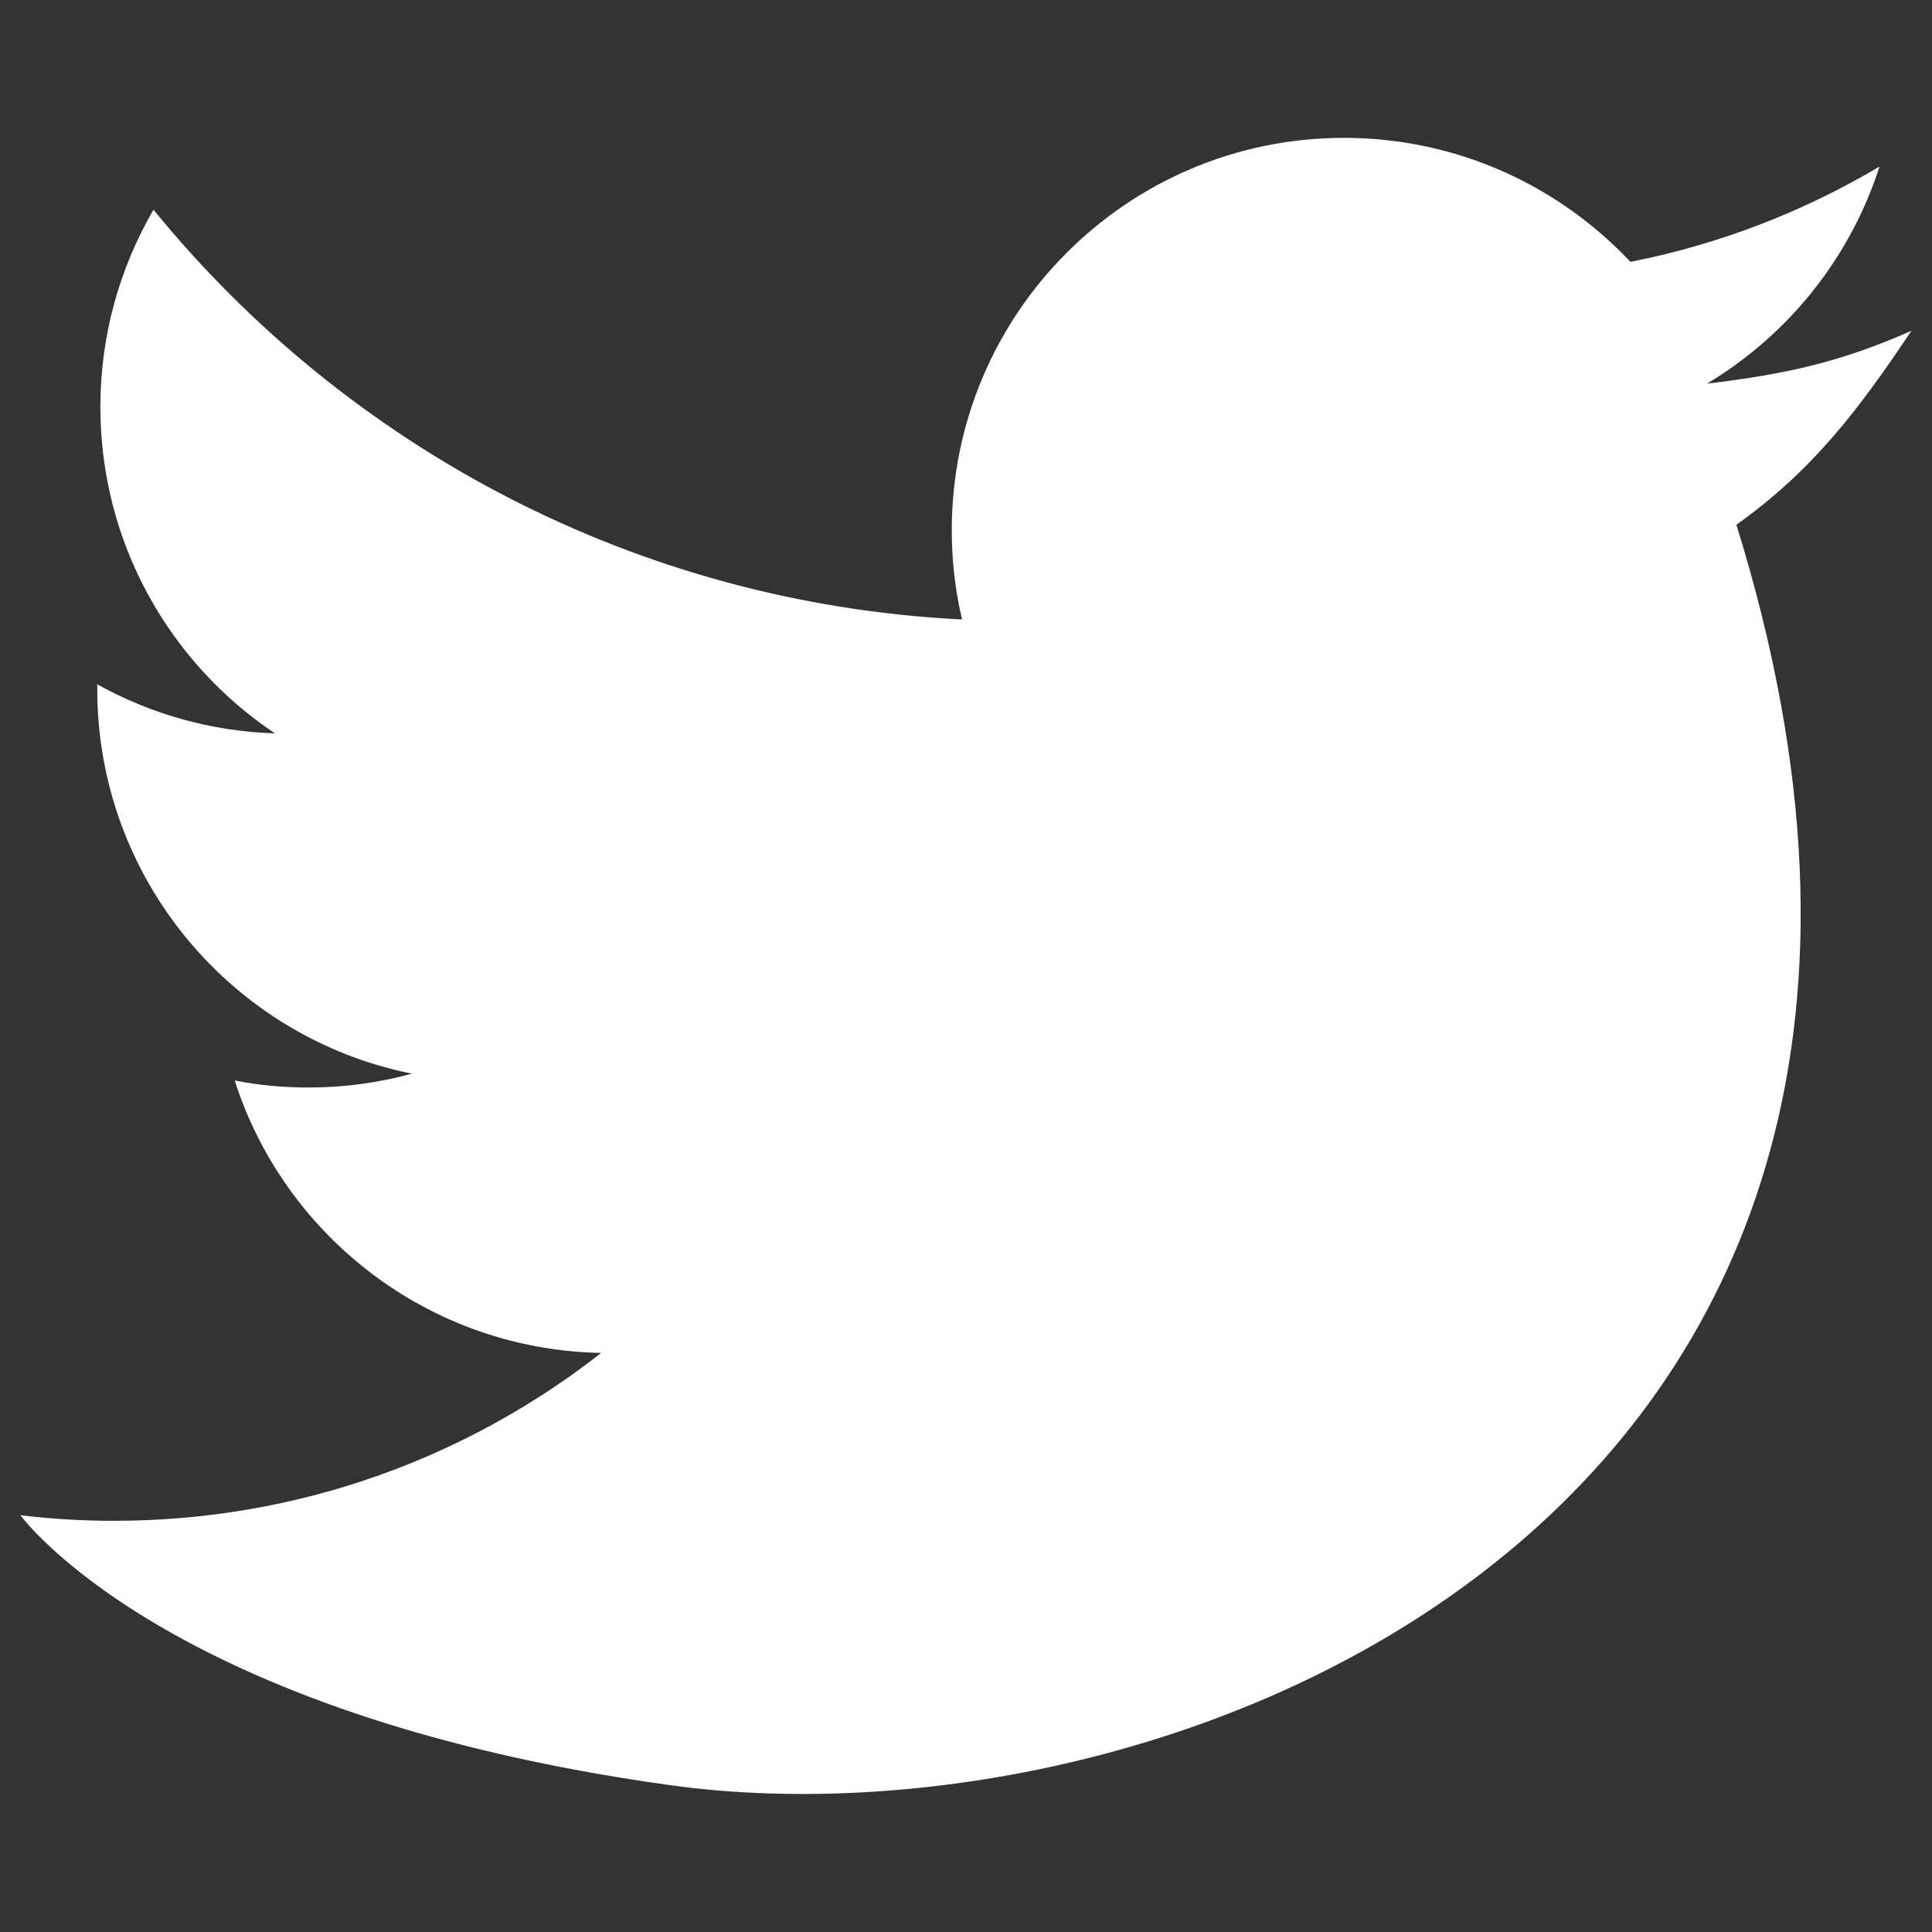 <?xml version="1.0" encoding="utf-8"?>
<!-- Generator: Adobe Illustrator 15.0.0, SVG Export Plug-In . SVG Version: 6.00 Build 0)  -->
<!DOCTYPE svg PUBLIC "-//W3C//DTD SVG 1.1//EN" "http://www.w3.org/Graphics/SVG/1.1/DTD/svg11.dtd">
<svg version="1.1" id="Layer_1" xmlns="http://www.w3.org/2000/svg" xmlns:xlink="http://www.w3.org/1999/xlink" x="0px" y="0px"
	 width="21.75px" height="21.75px" viewBox="0 0 21.75 21.75" enable-background="new 0 0 21.75 21.75" xml:space="preserve">
<rect x="0" y="0" width="21.75" height="21.75" fill="#333333" stroke="none"/>
<path fill="#FFFFFF" d="M21.518,3.724c-0.792,0.351-1.409,0.488-2.301,0.595c0.911-0.546,1.611-1.411,1.942-2.444
	c-0.853,0.507-1.799,0.875-2.804,1.073c-0.806-0.858-1.954-1.396-3.225-1.396c-2.438,0-4.415,1.978-4.415,4.417
	c0,0.346,0.039,0.682,0.116,1.005c-3.67-0.183-6.925-1.942-9.103-4.613c-0.379,0.652-0.598,1.411-0.598,2.22
	c0,1.531,0.78,2.883,1.965,3.675c-0.723-0.022-1.405-0.221-2-0.552c0,0.017,0,0.038,0,0.054c0,2.139,1.523,3.925,3.542,4.329
	c-0.37,0.102-0.761,0.156-1.163,0.156c-0.286,0-0.562-0.026-0.832-0.079c0.562,1.754,2.191,3.031,4.126,3.067
	c-1.512,1.185-3.416,1.89-5.486,1.89c-0.355,0-0.708-0.021-1.052-0.063c0,0,1.626,2.25,7.313,3.039
	c5.685,0.789,15.468-3.052,12.005-14.189C20.414,5.288,20.926,4.61,21.518,3.724"/>
</svg>

